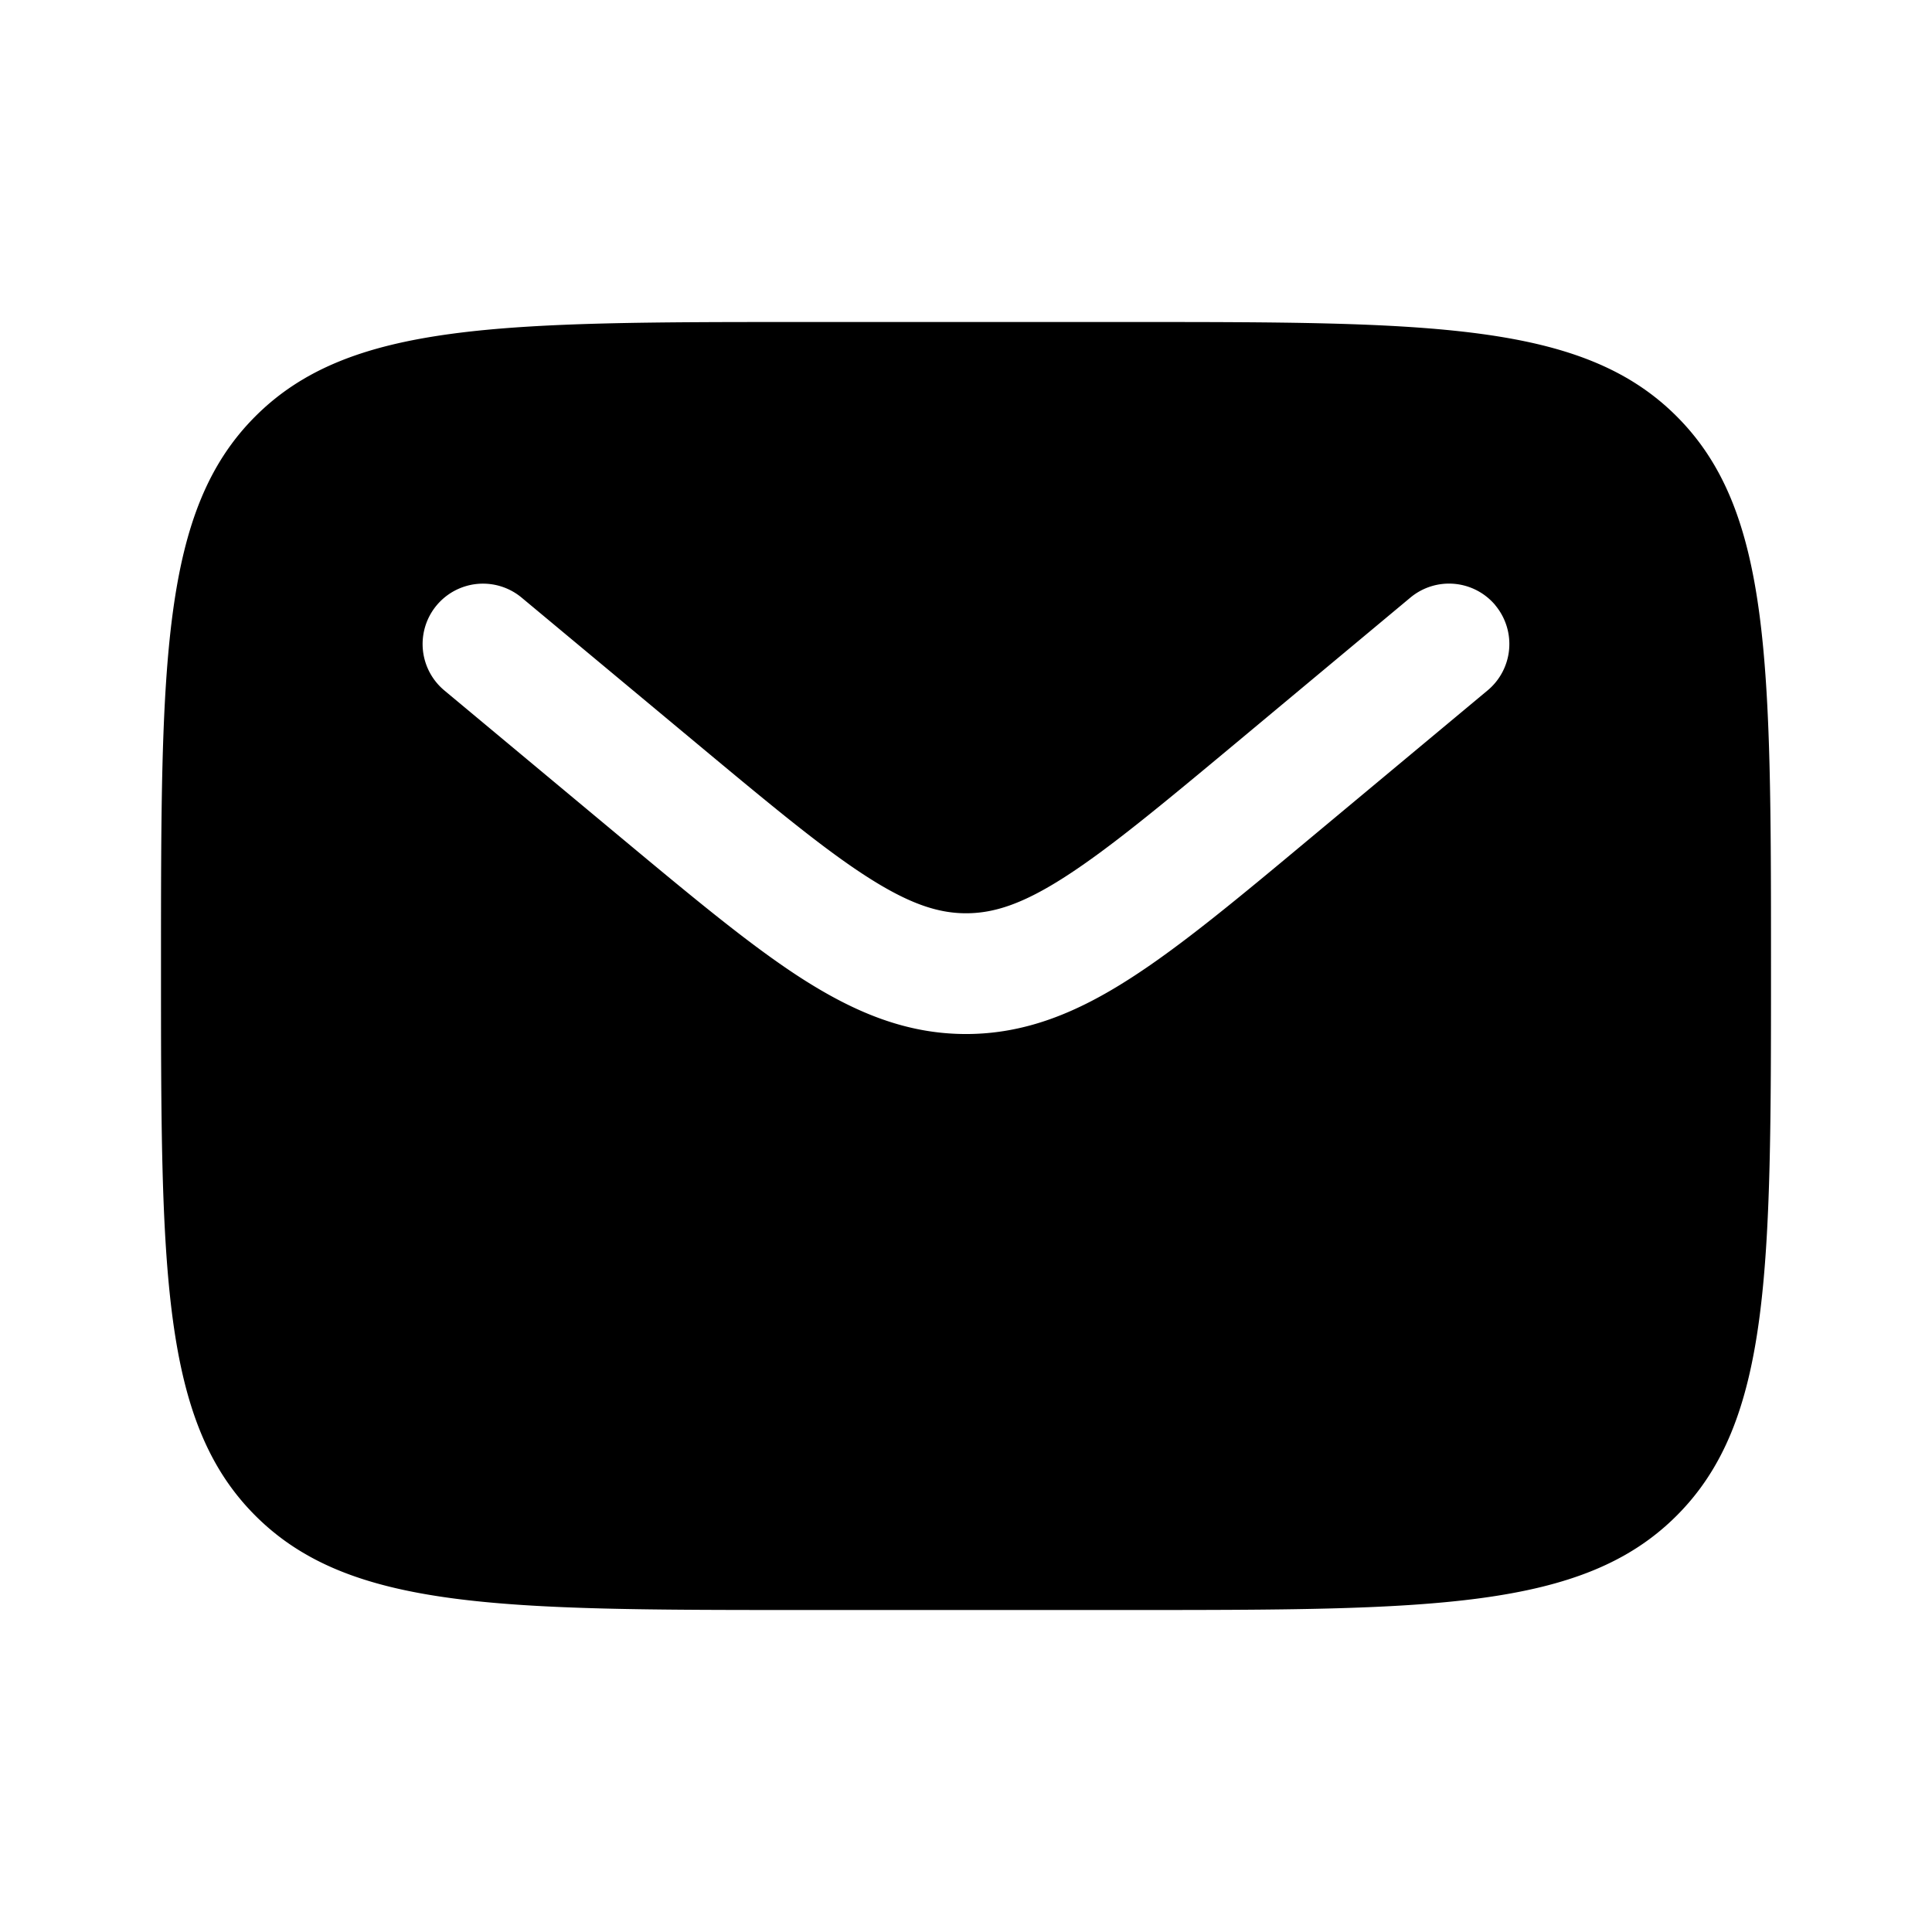 <svg viewBox="0 0 24 24"><path fill="currentColor" fill-rule="evenodd" d="M3.172 5.172C2 6.343 2 8.229 2 12c0 3.771 0 5.657 1.172 6.828C4.343 20 6.229 20 10 20h4c3.771 0 5.657 0 6.828-1.172C22 17.657 22 15.771 22 12c0-3.771 0-5.657-1.172-6.828C19.657 4 17.771 4 14 4h-4C6.229 4 4.343 4 3.172 5.172M18.576 7.52a.75.75 0 0 1-.096 1.056l-2.196 1.83c-.887.74-1.605 1.338-2.24 1.746c-.66.425-1.303.693-2.044.693c-.741 0-1.384-.269-2.045-.693c-.634-.408-1.352-1.007-2.239-1.745L5.52 8.577a.75.75 0 0 1 .96-1.153l2.16 1.799c.933.777 1.58 1.315 2.128 1.667c.529.34.888.455 1.233.455c.345 0 .704-.114 1.233-.455c.547-.352 1.195-.89 2.128-1.667l2.159-1.8a.75.75 0 0 1 1.056.097" clip-rule="evenodd"/></svg>